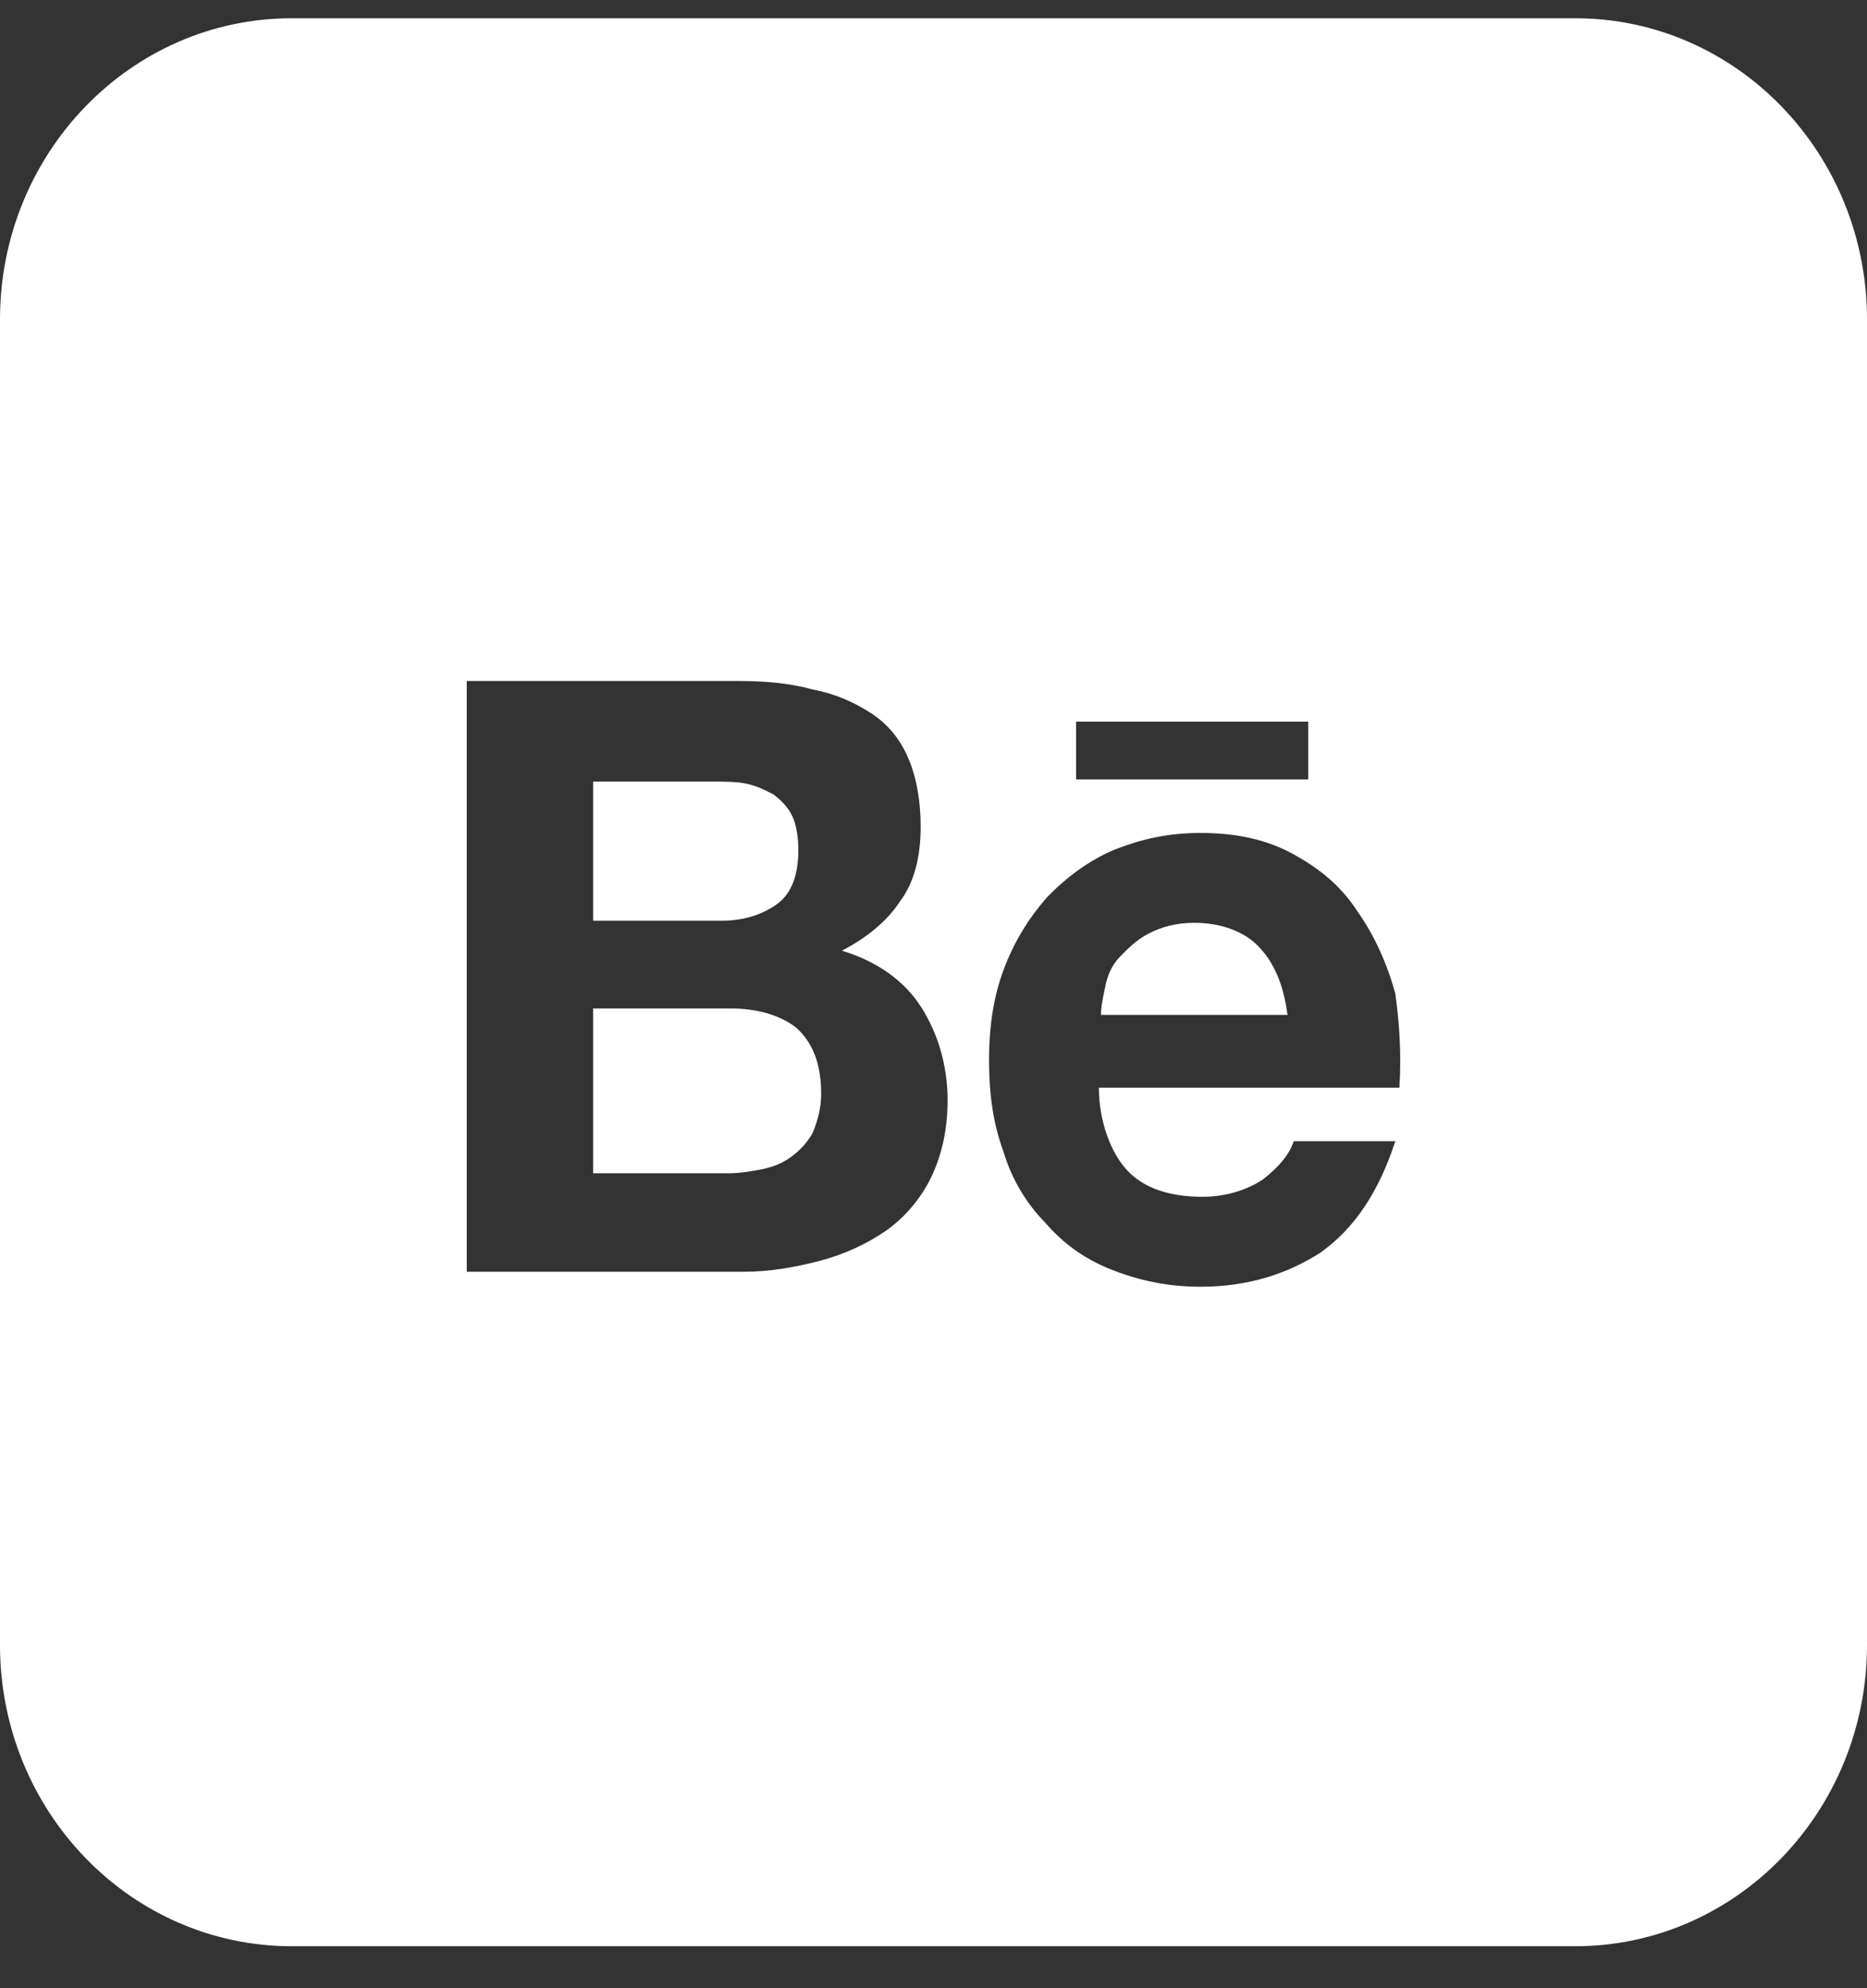 <svg width="31" height="33" viewBox="0 0 31 33" fill="none" xmlns="http://www.w3.org/2000/svg">
<rect x="0" y="0" width="31" height="33" fill="#333333" stroke="none"/>
<path d="M12.912 14.998C12.671 15.175 12.361 15.282 11.983 15.282H9.849V12.973H11.845C12.052 12.973 12.224 12.973 12.396 13.008C12.568 13.044 12.706 13.115 12.843 13.186C12.981 13.292 13.084 13.399 13.153 13.541C13.222 13.683 13.256 13.896 13.256 14.11C13.256 14.5 13.153 14.82 12.912 14.998Z" fill="white"/>
<path d="M12.671 19.403C12.499 19.438 12.293 19.474 12.086 19.474H9.849V16.738H12.121C12.568 16.738 12.947 16.845 13.222 17.058C13.497 17.307 13.635 17.662 13.635 18.159C13.635 18.408 13.566 18.621 13.497 18.799C13.394 18.976 13.291 19.083 13.153 19.189C13.015 19.296 12.843 19.367 12.671 19.403Z" fill="white"/>
<path d="M19.829 15.317C20.277 15.317 20.655 15.459 20.896 15.708C21.137 15.957 21.309 16.312 21.378 16.845H18.281C18.281 16.727 18.304 16.609 18.332 16.471C18.338 16.443 18.344 16.413 18.35 16.383C18.384 16.205 18.453 16.028 18.59 15.886C18.728 15.744 18.866 15.601 19.072 15.495C19.279 15.388 19.52 15.317 19.829 15.317Z" fill="white"/>
<path fill-rule="evenodd" clip-rule="evenodd" d="M4.844 0.303C2.169 0.303 0 2.542 0 5.303V27.303C0 30.064 2.169 32.303 4.844 32.303H26.156C28.831 32.303 31 30.064 31 27.303V5.303C31 2.542 28.831 0.303 26.156 0.303H4.844ZM13.497 11.445C13.119 11.339 12.706 11.303 12.258 11.303H7.75V21.108H12.361C12.774 21.108 13.188 21.037 13.601 20.93C14.013 20.824 14.392 20.646 14.702 20.433C15.011 20.22 15.287 19.9 15.459 19.545C15.631 19.189 15.734 18.763 15.734 18.266C15.734 17.662 15.562 17.129 15.287 16.703C15.011 16.276 14.564 15.957 13.979 15.779C14.392 15.566 14.736 15.282 14.943 14.962C15.184 14.642 15.287 14.216 15.287 13.719C15.287 13.292 15.218 12.902 15.08 12.582C14.943 12.262 14.736 12.014 14.461 11.836C14.185 11.658 13.876 11.516 13.497 11.445ZM19.967 19.864C19.416 19.864 19.003 19.722 18.728 19.438C18.453 19.154 18.246 18.621 18.246 18.053H23.236C23.271 17.484 23.236 16.987 23.168 16.49C23.03 15.992 22.823 15.53 22.548 15.14C22.273 14.713 21.929 14.429 21.481 14.181C21.034 13.932 20.518 13.825 19.933 13.825C19.382 13.825 18.935 13.932 18.487 14.11C18.074 14.287 17.696 14.571 17.386 14.891C17.076 15.246 16.835 15.637 16.663 16.099C16.491 16.561 16.422 17.058 16.422 17.591C16.422 18.159 16.491 18.657 16.663 19.118C16.801 19.58 17.042 19.971 17.352 20.291C17.661 20.646 18.006 20.895 18.453 21.072C18.9 21.25 19.382 21.357 19.933 21.357C20.724 21.357 21.378 21.143 21.929 20.788C22.479 20.397 22.892 19.793 23.168 18.941H21.481C21.413 19.154 21.241 19.367 20.965 19.58C20.69 19.758 20.346 19.864 19.967 19.864ZM21.722 11.978H17.868V12.937H21.722V11.978Z" fill="white"/>
</svg>
